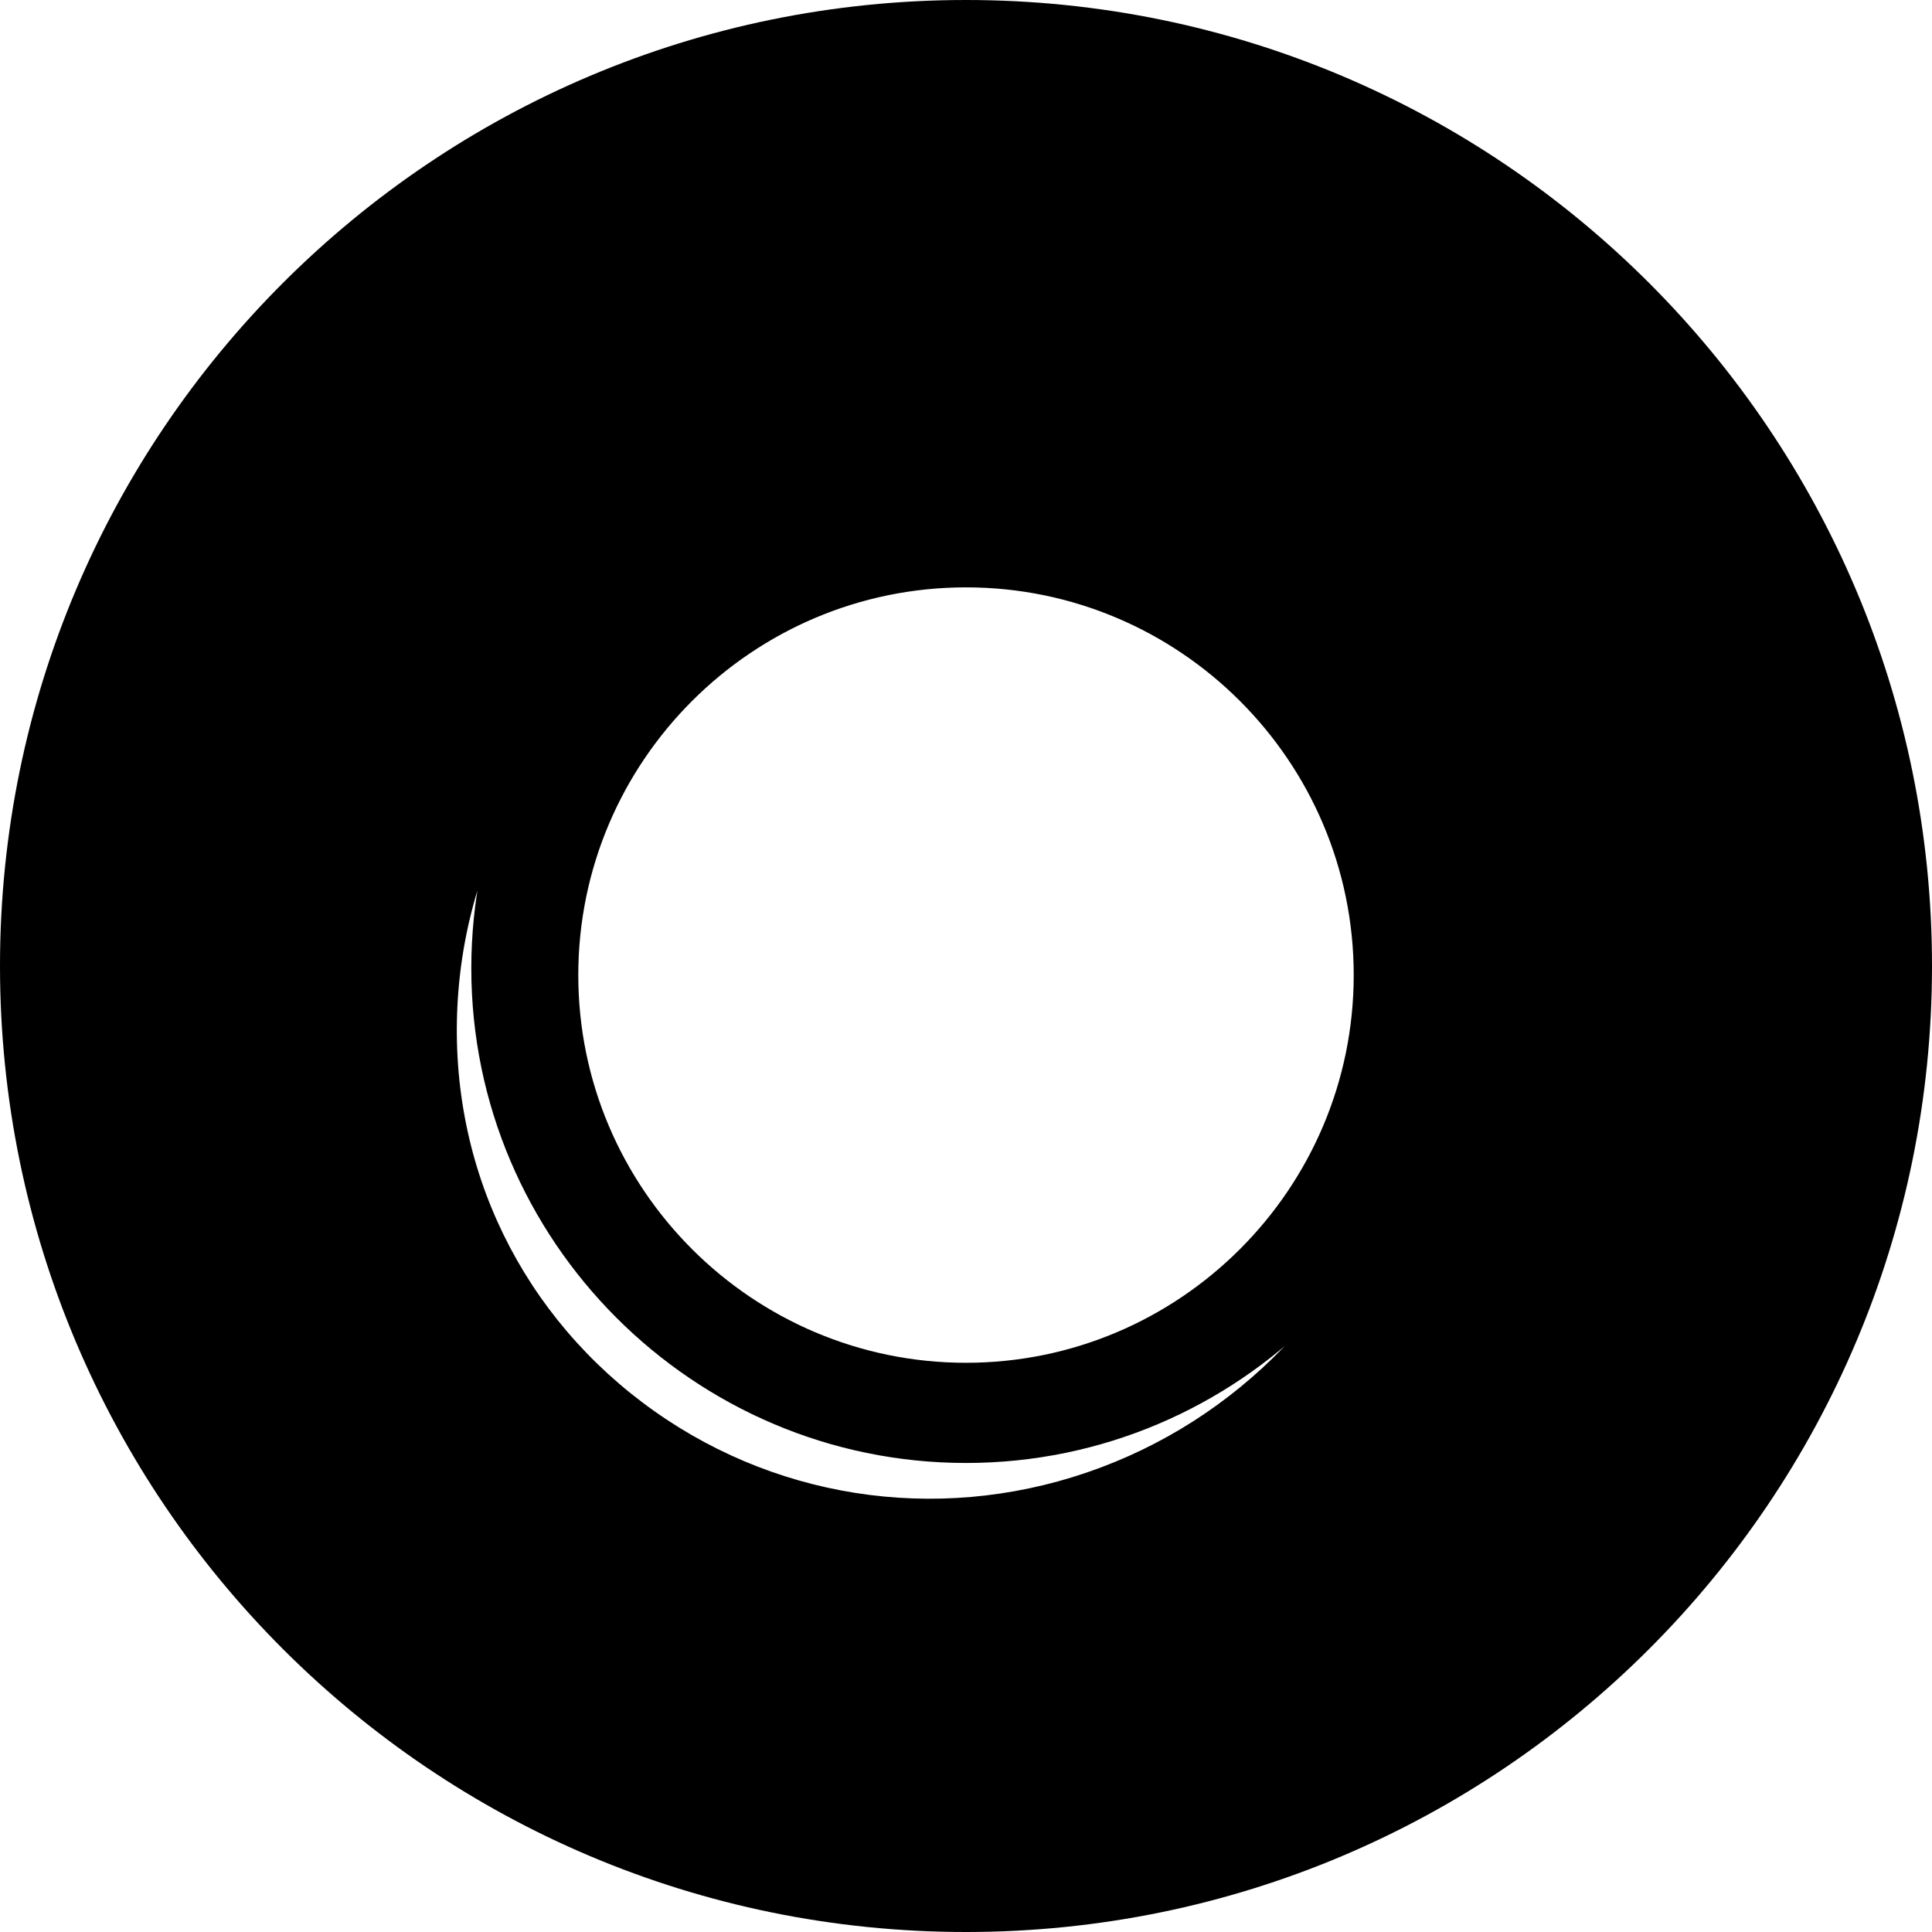 <?xml version="1.0" encoding="UTF-8"?>
<svg width="512" height="512" viewBox="0 0 256 256" xmlns="http://www.w3.org/2000/svg">
  <title>Express.js Logo</title>
  <path fill="#000000" d="M128 0C57.308 0 0 57.308 0 128s57.308 128 128 128 128-57.308 128-128S198.692 0 128 0zm58.067 152.134c-6.877 20.13-21.927 36.102-42.056 42.979-20.13 6.877-42.057 3.438-58.93-9.316-16.873-12.754-26.189-32.884-24.313-54.812 1.876-21.927 14.997-41.157 34.227-51.374 19.23-10.217 42.057-10.217 61.287 0 19.23 10.217 32.351 29.447 34.227 51.374.9 10.217-1.876 20.13-4.442 21.149zm-58.067-89.381c-36.102 0-65.549 29.447-65.549 65.549s29.447 65.549 65.549 65.549 65.549-29.447 65.549-65.549-29.447-65.549-65.549-65.549zm0 117.823c-28.325 0-51.374-23.049-51.374-51.374s23.049-51.374 51.374-51.374 51.374 23.049 51.374 51.374-23.049 51.374-51.374 51.374z"/>
</svg> 